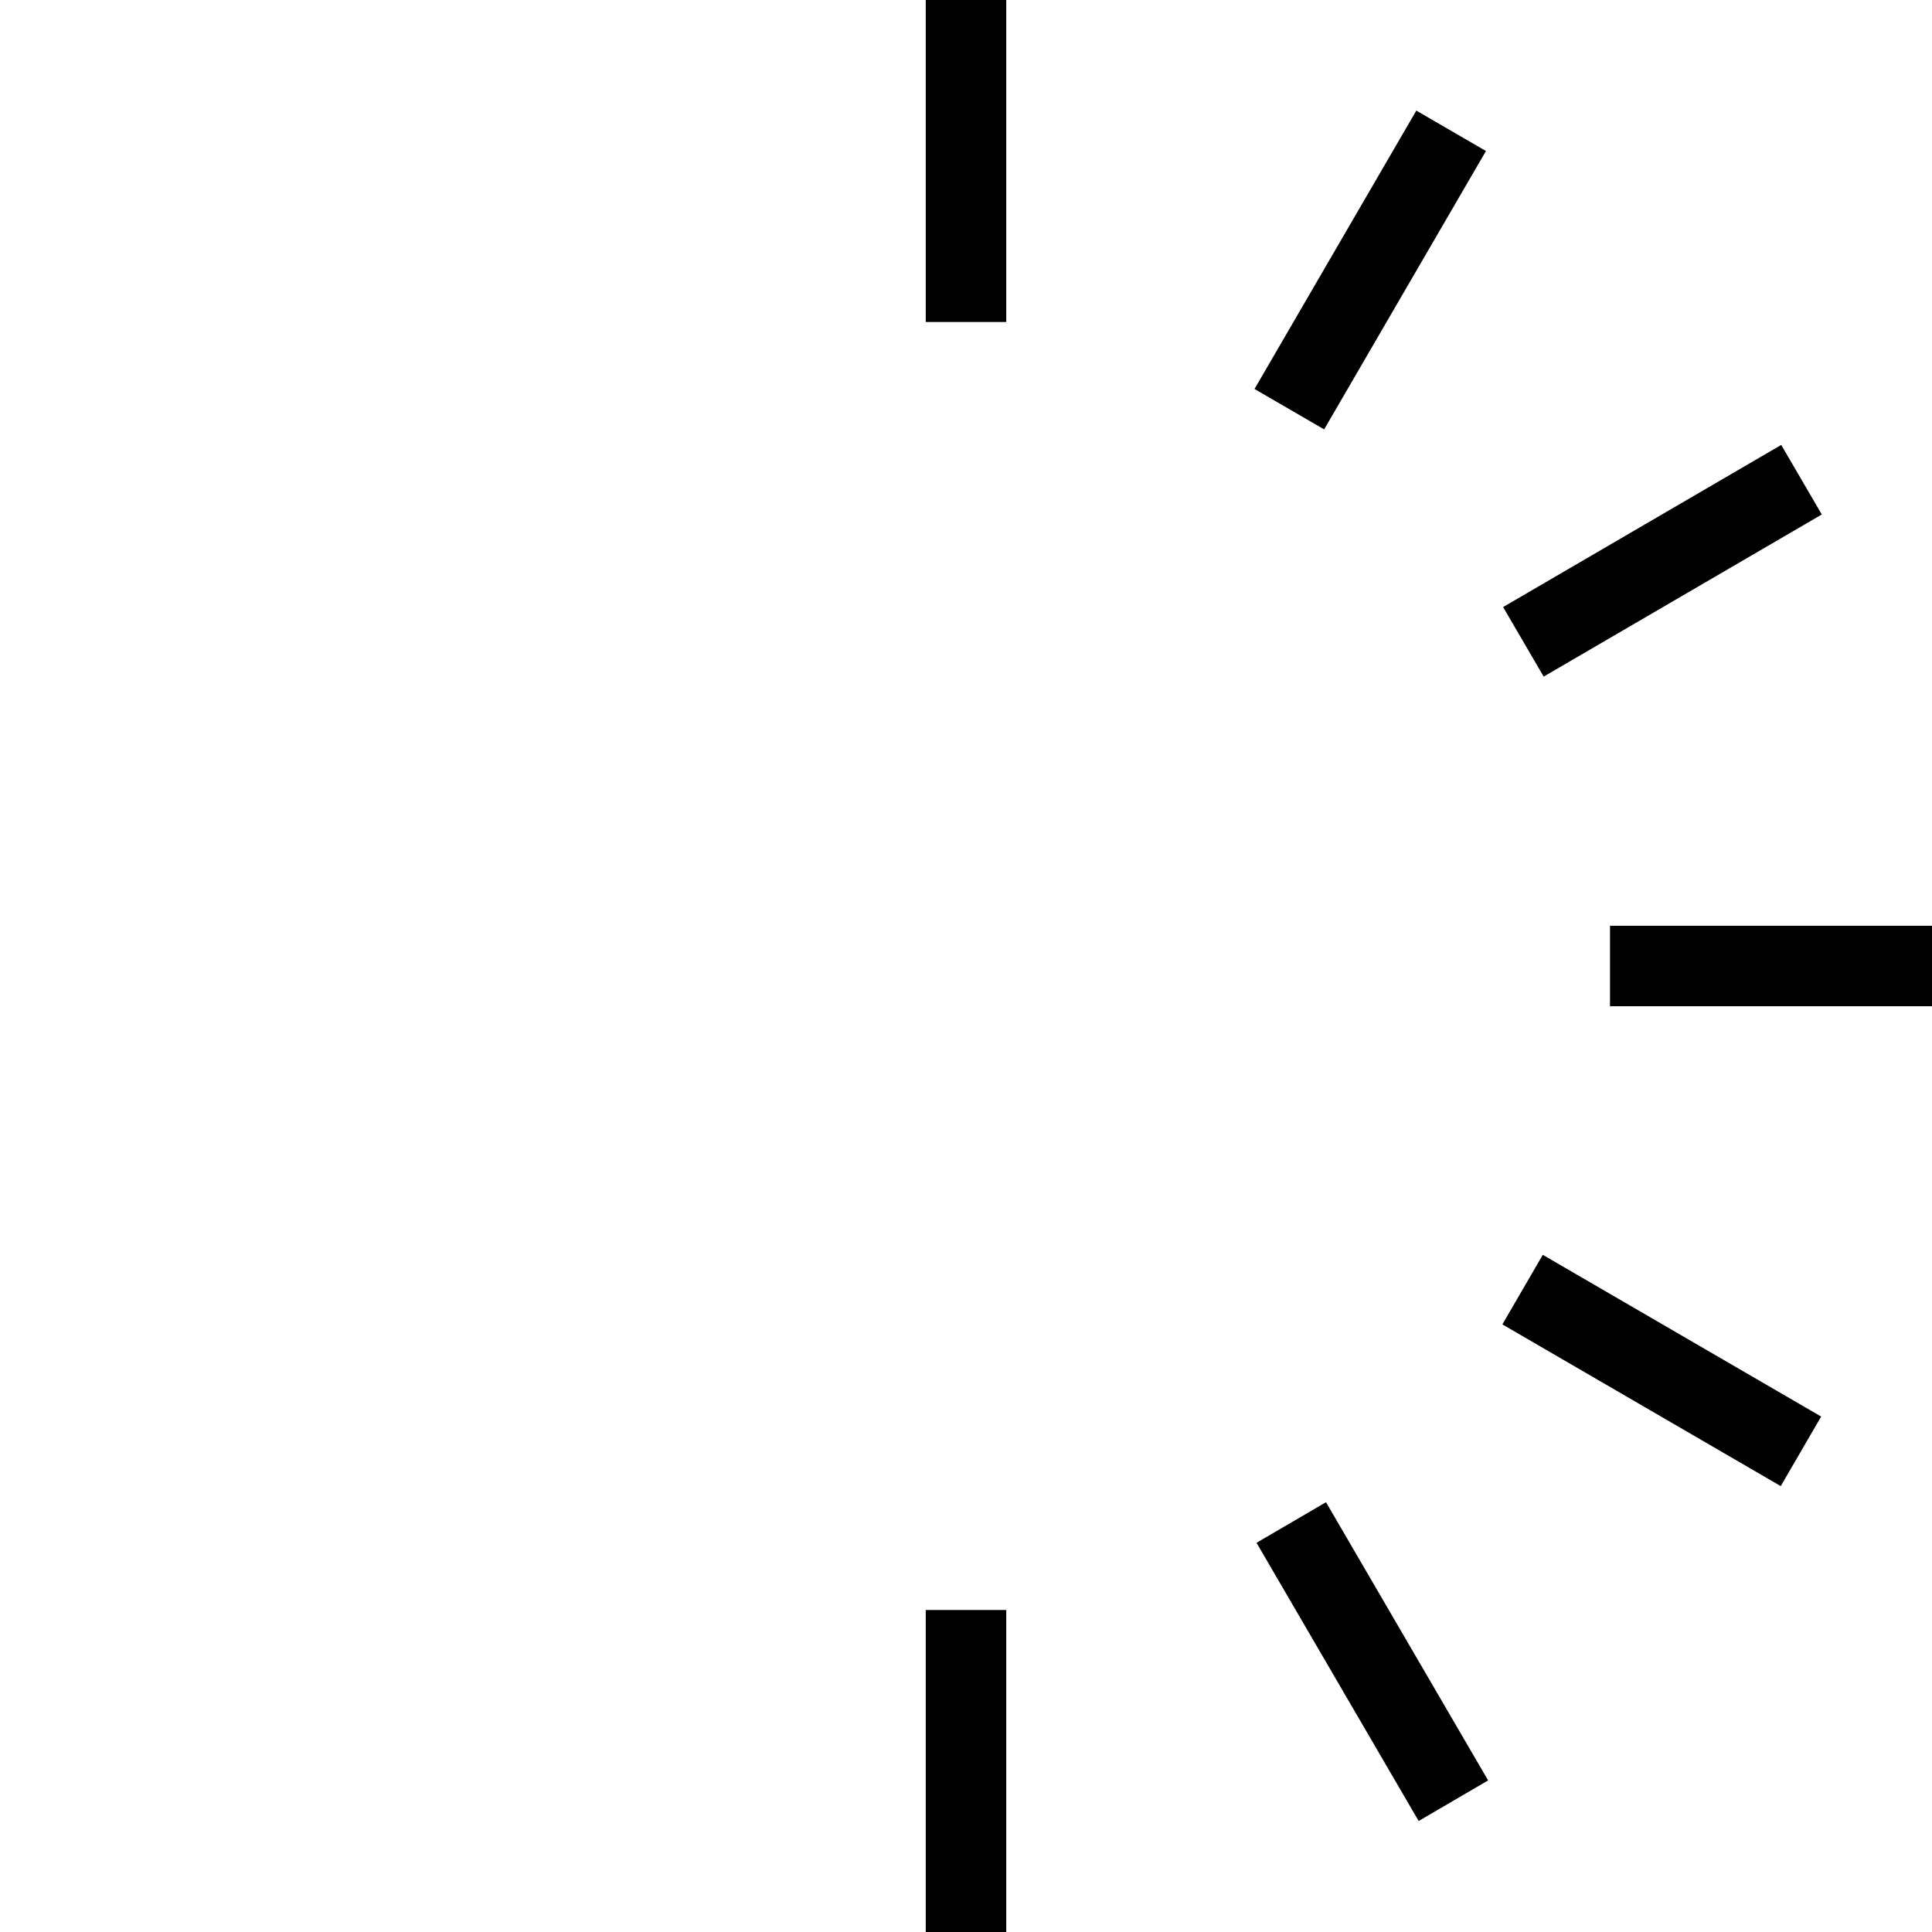 <svg id="Layer_1" viewBox="0 0 24 24" xmlns="http://www.w3.org/2000/svg" data-name="Layer 1"><path d="m11.5 0h1v4h-1zm0 24h1v-4h-1zm8.5-12.5v1h4v-1zm-1.337 4.952 3.458 2.009.502-.864-3.458-2.009zm-.204-14.576-.865-.502-2.01 3.458.865.502zm4.172 4.515-.504-.864-3.455 2.014.504.864zm-7.022 12.774 2.014 3.456.863-.504-2.014-3.456z"/></svg>